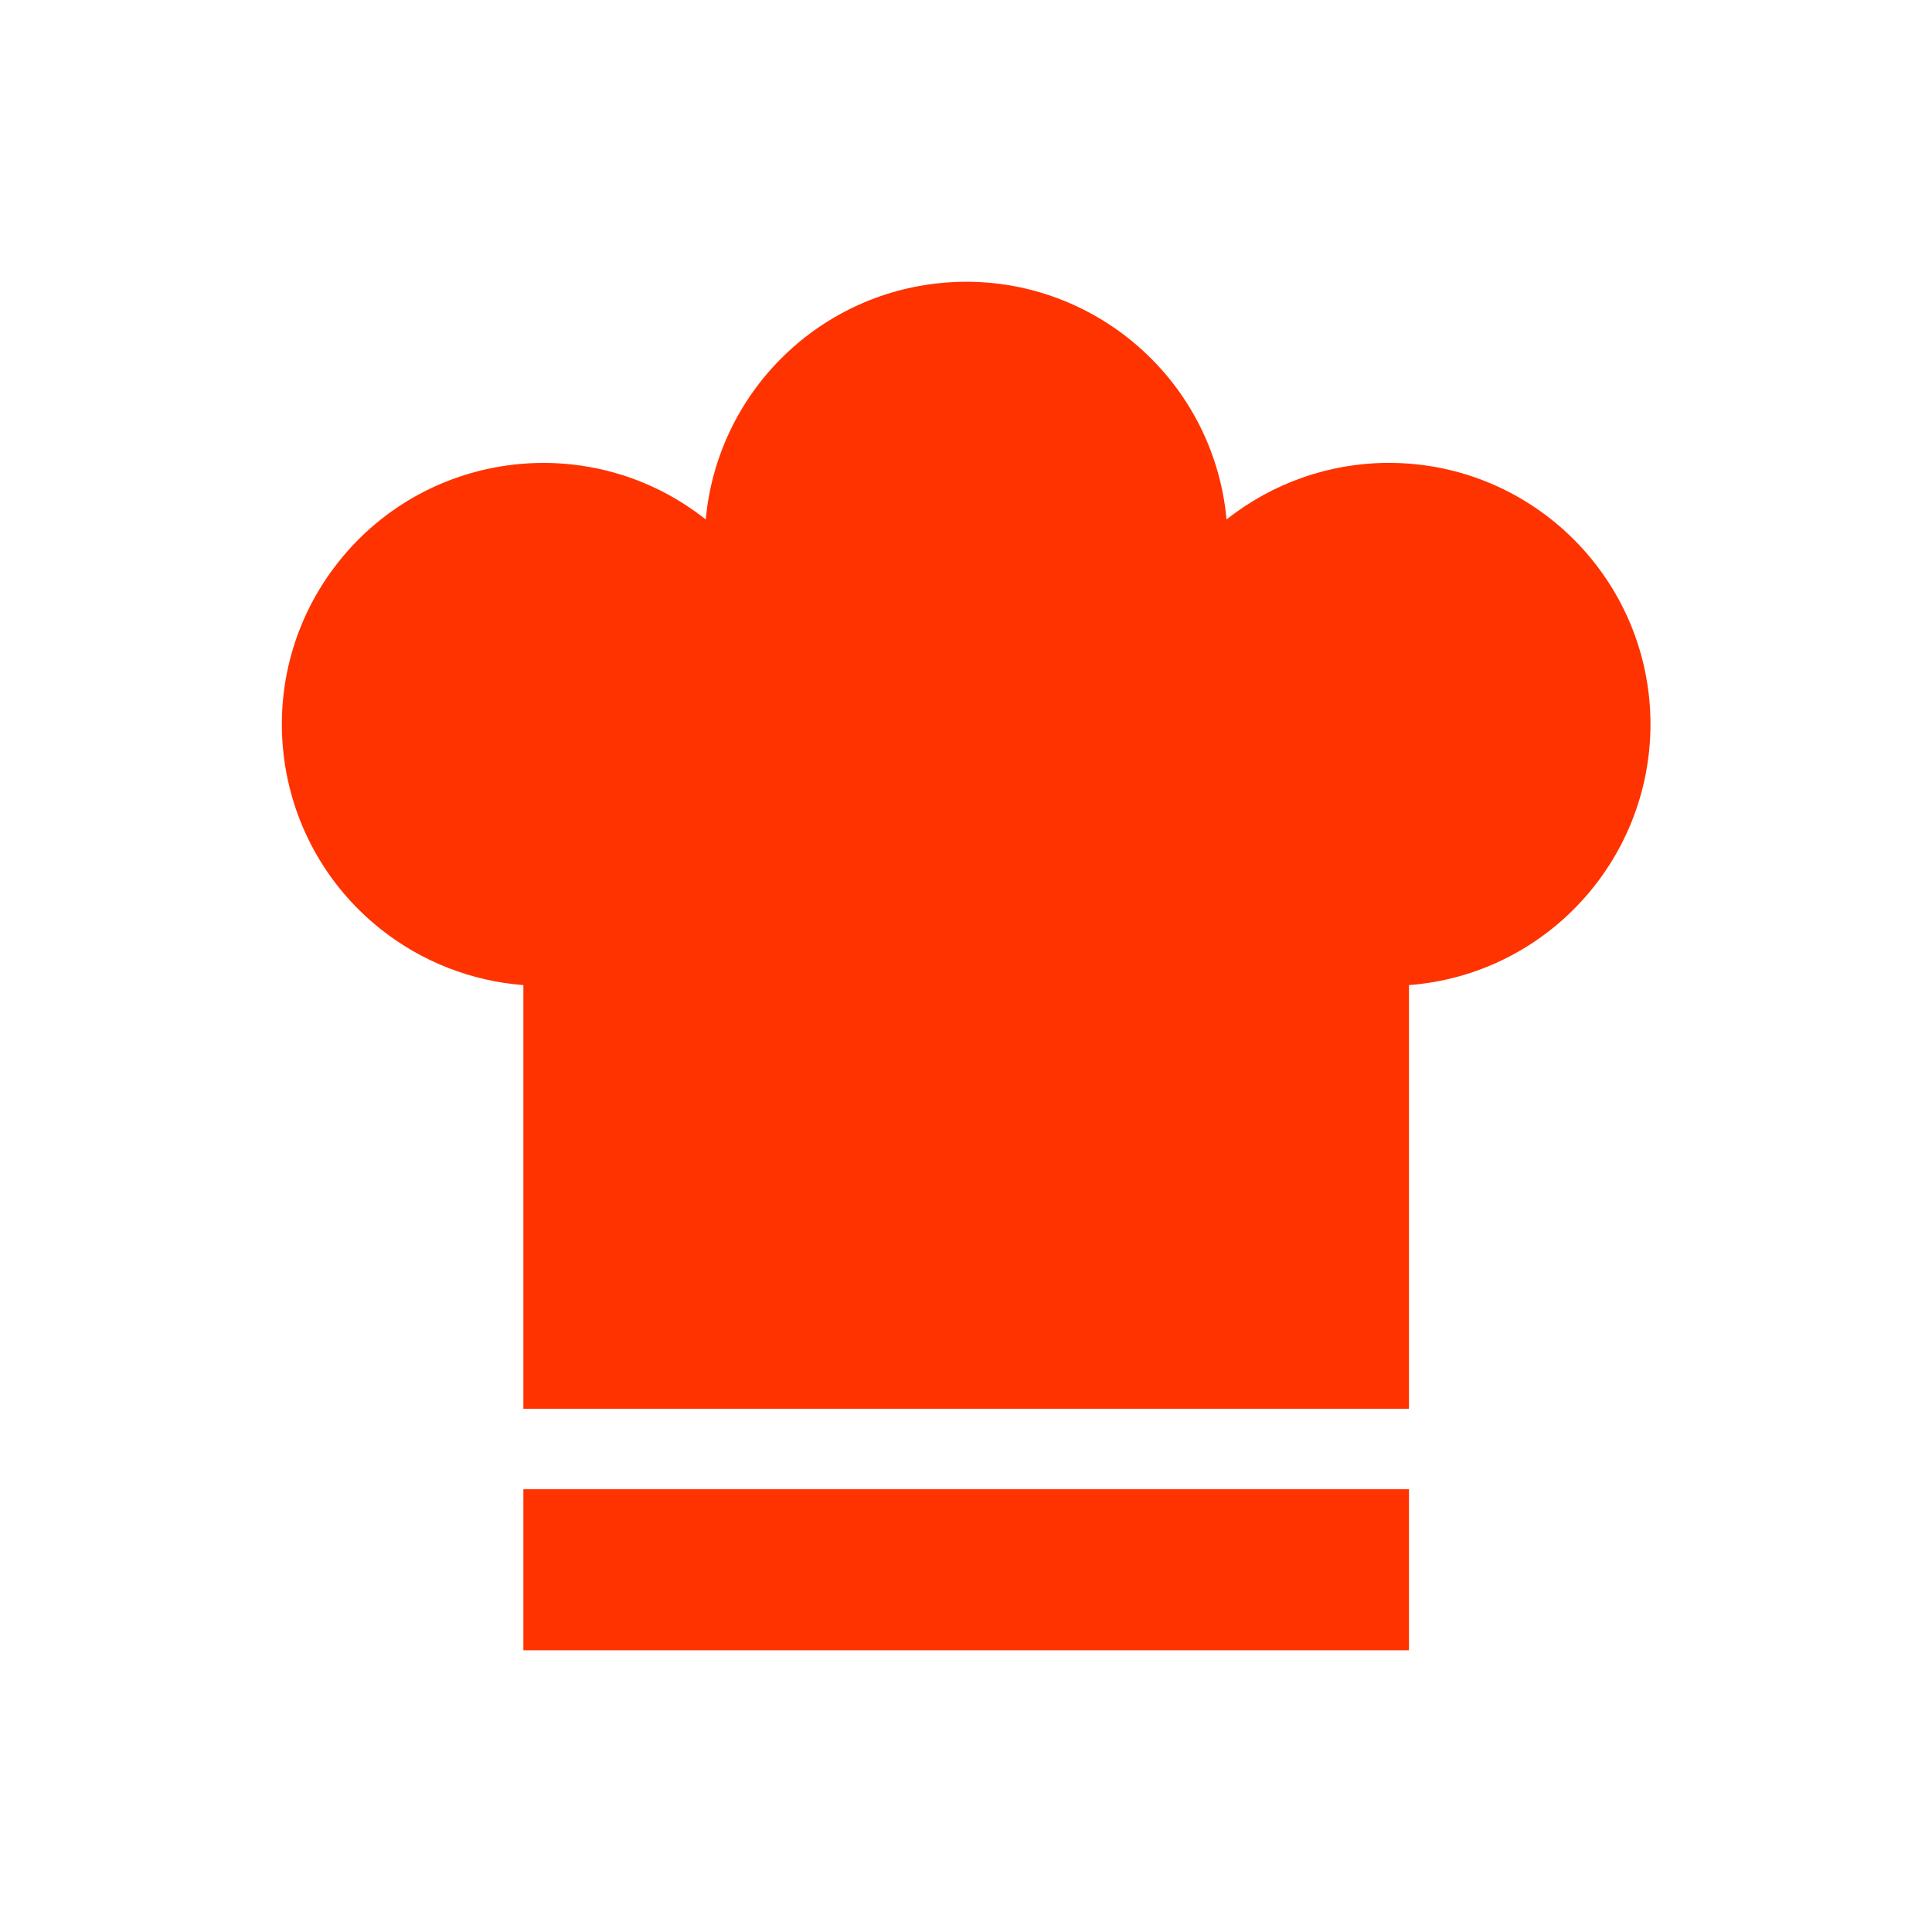 <svg width="70" height="70" xmlns="http://www.w3.org/2000/svg" xmlns:xlink="http://www.w3.org/1999/xlink" overflow="hidden"><defs><clipPath id="clip0"><rect x="981" y="327" width="70" height="70"/></clipPath></defs><g clip-path="url(#clip0)" transform="translate(-981 -327)"><path d="M1040.8 353.25C1040.8 348.019 1036.56 343.775 1031.33 343.771 1029.19 343.769 1027.12 344.492 1025.44 345.821 1024.96 340.61 1020.35 336.772 1015.14 337.249 1010.59 337.665 1006.99 341.27 1006.57 345.821 1002.47 342.572 996.51 343.262 993.261 347.363 990.011 351.464 990.702 357.422 994.802 360.671 996.283 361.844 998.08 362.548 999.963 362.692L999.963 378.042 1032.05 378.042 1032.05 362.692C1036.98 362.314 1040.79 358.2 1040.8 353.25Z" fill="#FF3300"/><path d="M999.963 380.958 1032.05 380.958 1032.05 386.792 999.963 386.792Z" fill="#FF3300"/></g></svg>